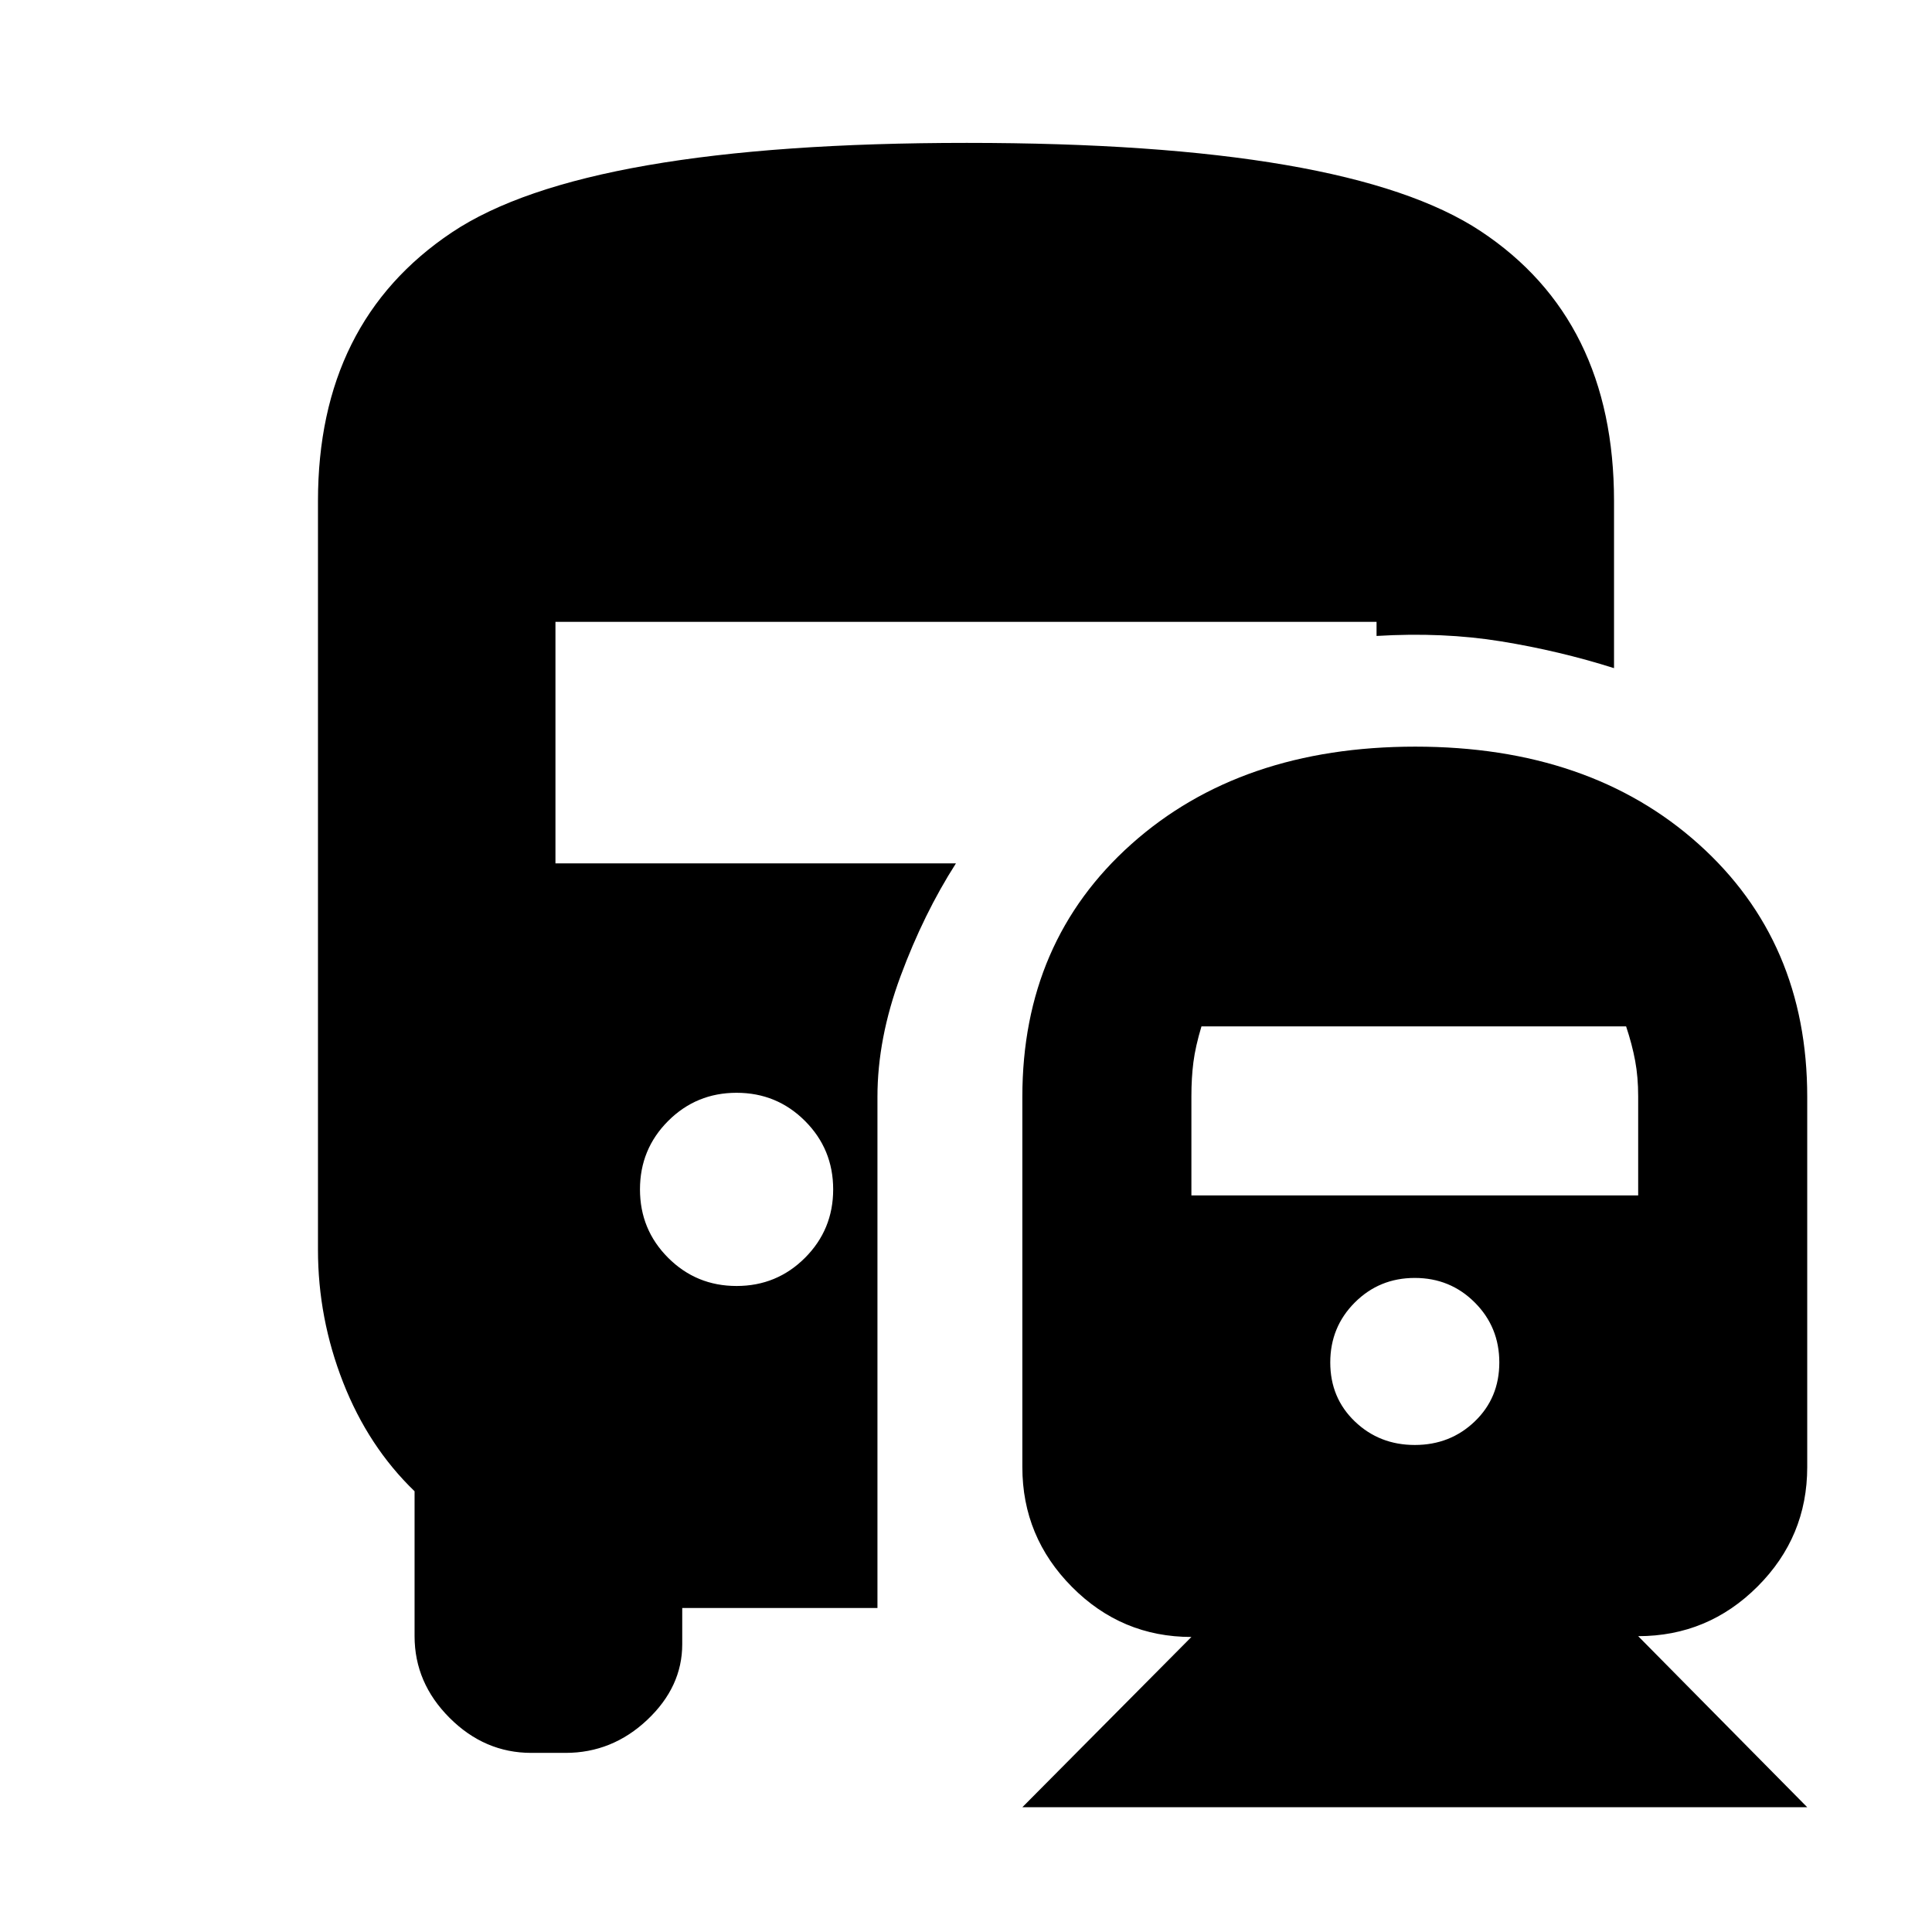 <svg xmlns="http://www.w3.org/2000/svg" height="20" viewBox="0 -960 960 960" width="20"><path d="M366-321q20 0 34-14t14-34q0-20-14-34t-34-14q-20 0-34 14t-14 34q0 20 14 34t34 14ZM508-62l84-84.6q-34.65 0-59.33-24.85Q508-196.3 508-231v-184q0-77.21 54.23-125.61 54.23-48.39 141-48.39Q790-589 844-540.61q54 48.4 54 125.61v184q0 34.65-24.67 59.32Q848.65-147 814-147l84 85H508Zm195-180q17.6 0 29.8-11.7T745-283q0-17.6-12.2-29.8T703-325q-17.6 0-29.8 12.2T661-283q0 17.6 12.2 29.3T703-242ZM592-366h222v-49.27q0-9.54-1.5-17.63Q811-441 808-450H597q-3 10-4 17.77-1 7.78-1 16.96V-366ZM264-89q-23.2 0-40.6-17.4Q206-123.8 206-147v-72q-23-22.19-35.5-54.09Q158-305 158-339v-372q0-89 66.5-133.5T480.42-889q189.05 0 255.31 43.86Q802-801.28 802-711v83q-27.24-8.62-56.12-13.31Q717-646 684-644v-7H276v120h199q-16 25-27.5 56T436-415v254h-97v18q0 21.2-17.4 37.6Q304.2-89 281-89h-17Z"/></svg>